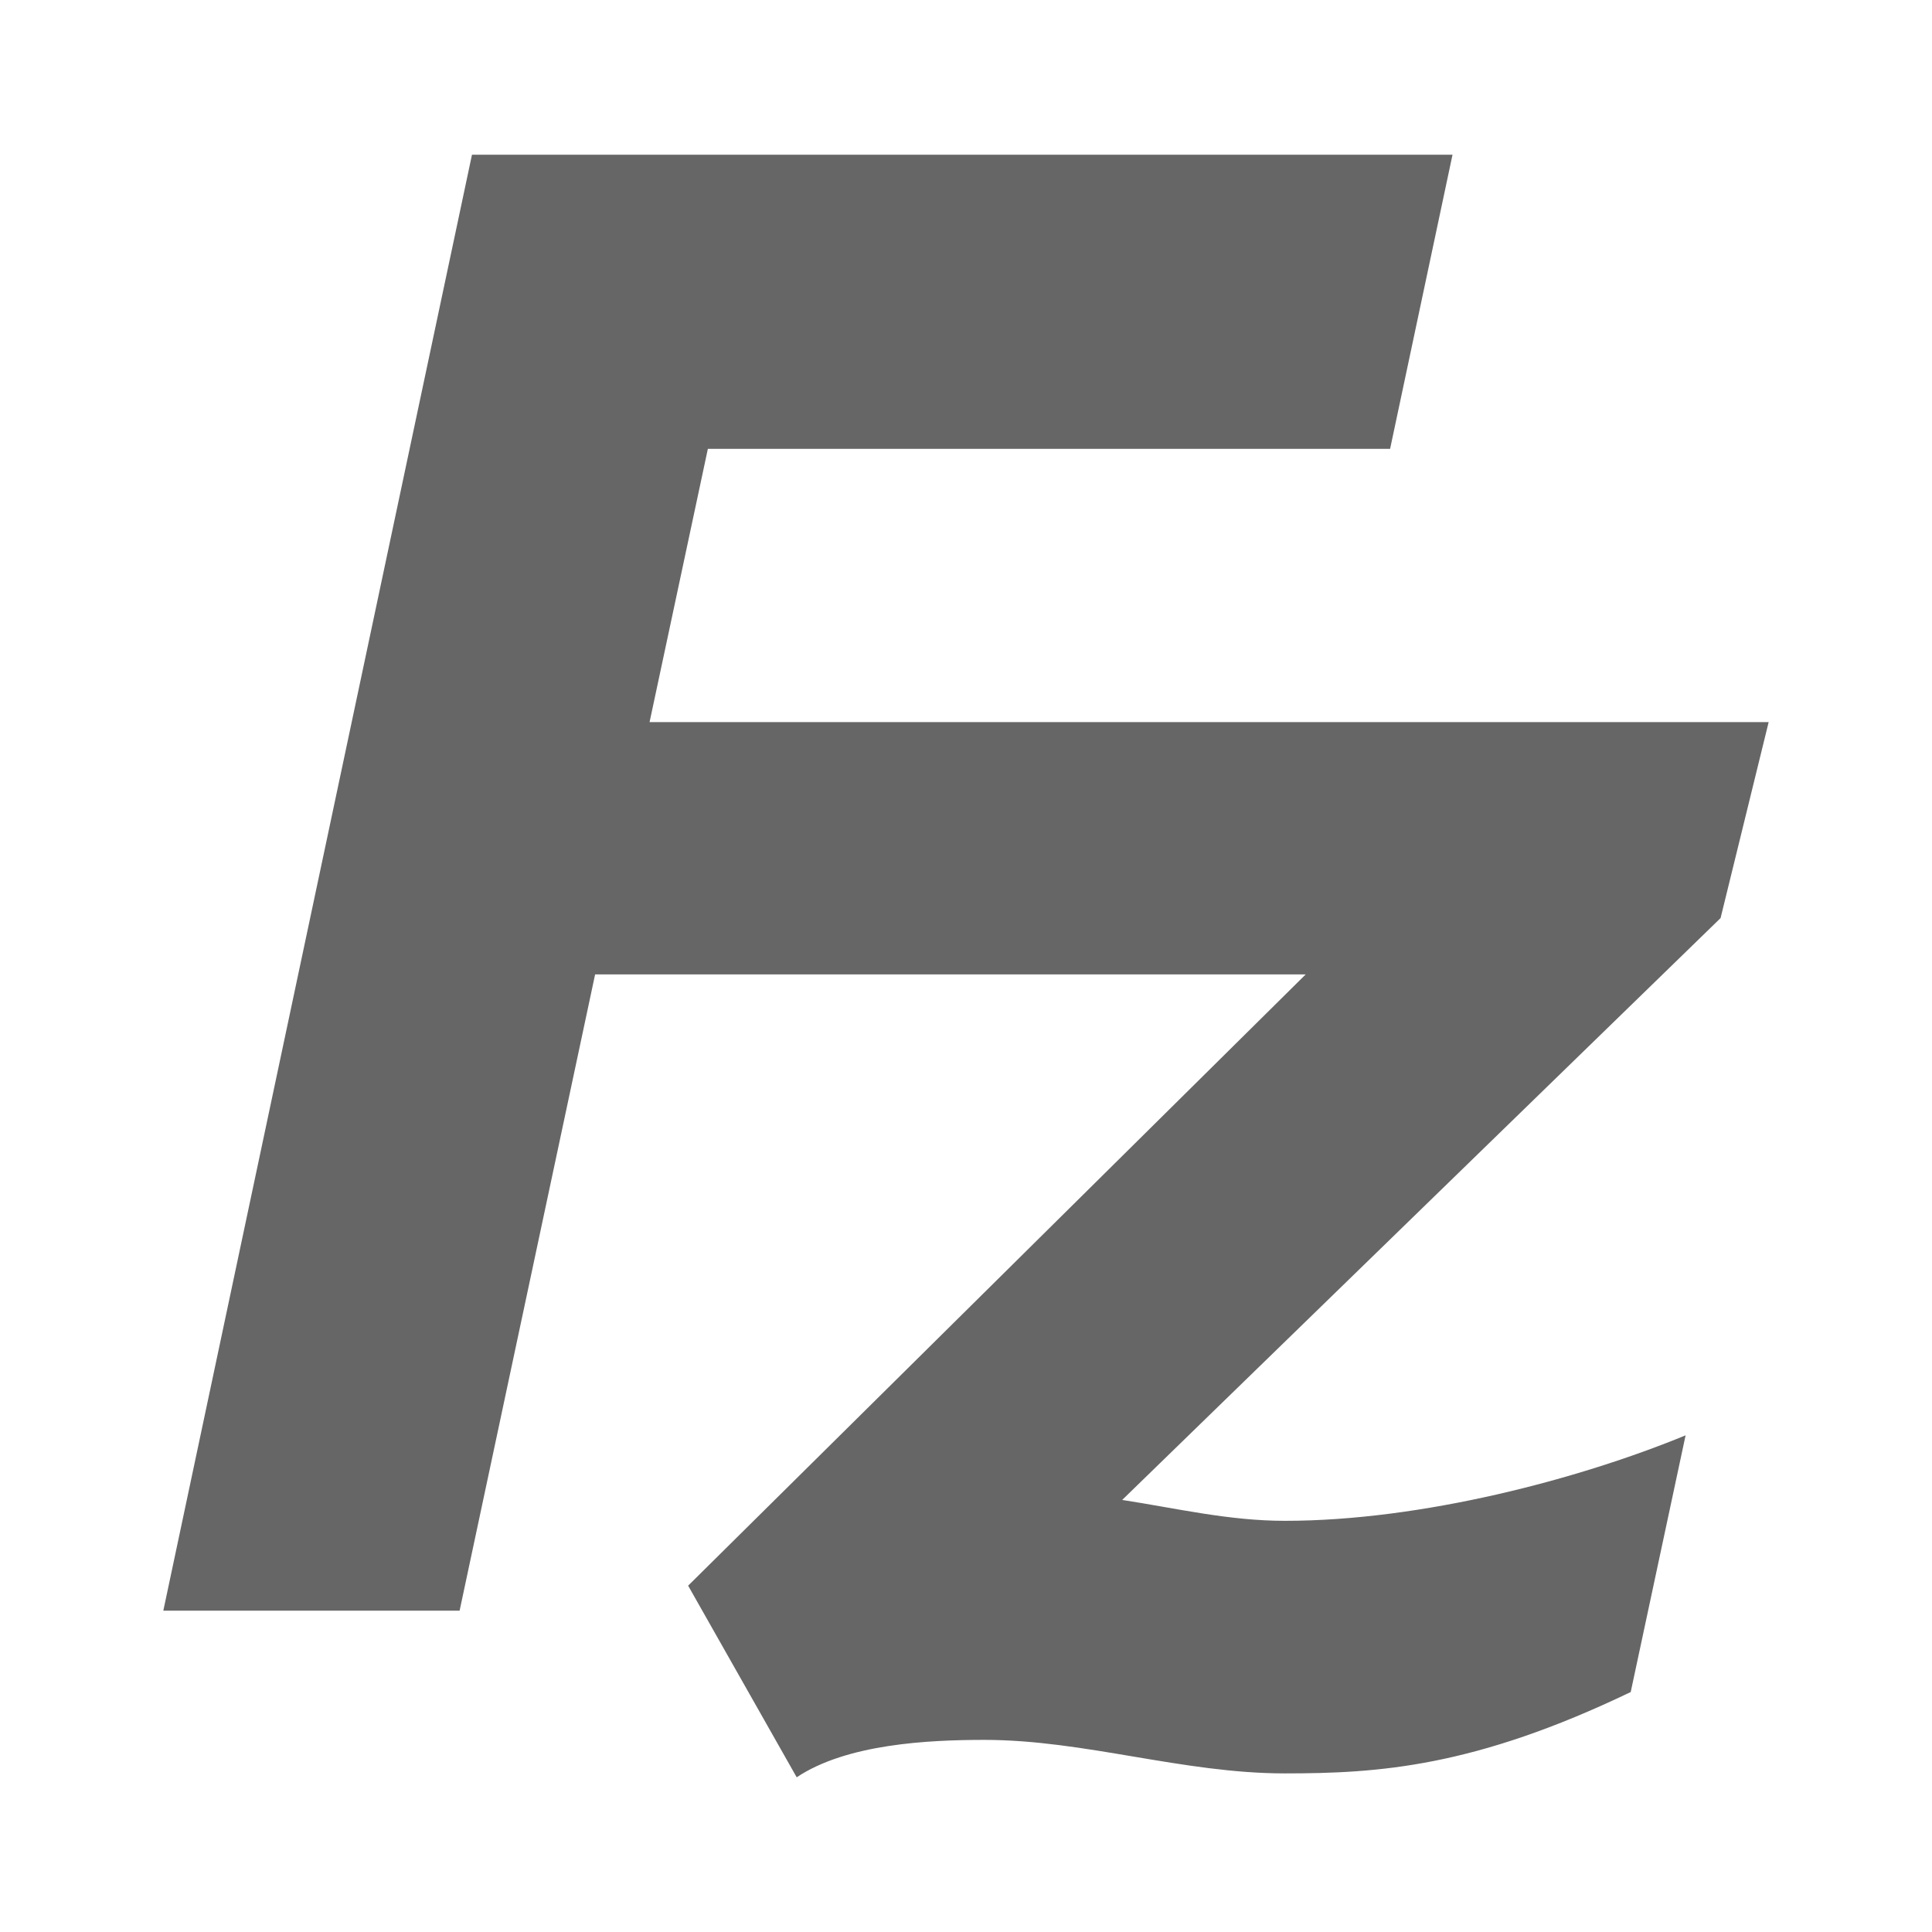 <?xml version="1.0" encoding="UTF-8" standalone="no"?>
<!-- Created with Inkscape (http://www.inkscape.org/) -->

<svg
   xmlns:dc="http://purl.org/dc/elements/1.1/"
   xmlns:cc="http://creativecommons.org/ns#"
   xmlns:rdf="http://www.w3.org/1999/02/22-rdf-syntax-ns#"
   xmlns:svg="http://www.w3.org/2000/svg"
   xmlns="http://www.w3.org/2000/svg"
   xmlns:inkscape="http://www.inkscape.org/namespaces/inkscape"
   version="1.1"
   width="100%"
   height="100%"
   viewBox="0 0 512 512"
   id="svg2">
  <defs
     id="defs4">
    <clipPath
       id="0">
      <rect
         width="512"
         height="512"
         rx="25.988"
         x="0"
         y="0"
         id="rect7"
         style="fill:none" />
    </clipPath>
  </defs>
  <rect
     width="512"
     height="512"
     rx="25.988"
     x="0"
     y="0"
     id="rect9"
     style="fill:none" />
  <g
     clip-path="url(#0)"
     id="g57"
     style="opacity:0.0;fill-rule:evenodd">
    <path
       d="M 125.08,41 43.28,426.85 396.83,780.4 478.63,394.55 z"
       inkscape:connector-curvature="0"
       id="path59" />
    <path
       d="M 43.28,426.85 H 121.8 L 475.35,780.4 h -78.52 z"
       inkscape:connector-curvature="0"
       id="path61" />
    <path
       d="M 121.8,426.85 157.713,258.22 511.263,611.77 475.35,780.4 z"
       inkscape:connector-curvature="0"
       id="path63" />
    <path
       d="M 157.71,258.22 H 346.03 L 699.58,611.77 H 511.26 z"
       inkscape:connector-curvature="0"
       id="path65" />
    <path
       d="m 346.04,258.22 -163.67,162 353.55,353.55 163.67,-162 z"
       inkscape:connector-curvature="0"
       id="path67" />
    <path
       d="m 182.37,420.22 28.769,50.781 353.55,353.55 -28.769,-50.781 z"
       inkscape:connector-curvature="0"
       id="path69" />
    <path
       d="m 211.14,471 c 13.264,-8.846 34.824,-9.912 49.754,-9.912 l 353.55,353.55 c -14.93,0 -36.49,1.066 -49.754,9.912 z"
       inkscape:connector-curvature="0"
       id="path71" />
    <path
       d="m 260.9,461.09 c 26.539,0 52.54,8.882 79.62,8.882 l 353.55,353.55 c -27.08,0 -53.08,-8.882 -79.62,-8.882 z"
       inkscape:connector-curvature="0"
       id="path73" />
    <path
       d="m 340.51,469.97 c 24.833,0 50.19,-1.66 91.65,-21.562 l 353.55,353.55 c -41.46,19.902 -66.814,21.562 -91.65,21.562 z"
       inkscape:connector-curvature="0"
       id="path75" />
    <path
       d="m 432.16,448.41 14.546,-68.03 353.55,353.55 -14.546,68.03 z"
       inkscape:connector-curvature="0"
       id="path77" />
    <path
       d="m 446.71,380.38 c -28.19,11.604 -69.913,22.656 -106.19,22.656 l 353.55,353.55 c 36.28,0 77.999,-11.05 106.19,-22.656 z"
       inkscape:connector-curvature="0"
       id="path79" />
    <path
       d="m 340.51,403.03 c -14.916,0 -28.75,-3.324 -43.12,-5.535 l 353.55,353.55 c 14.372,2.211 28.21,5.535 43.12,5.535 z"
       inkscape:connector-curvature="0"
       id="path81" />
    <path
       d="M 297.39,397.5 455.97,243.3 809.52,596.85 650.94,751.05 z"
       inkscape:connector-curvature="0"
       id="path83" />
    <path
       d="m 455.98,243.29 12.744,-51.94 353.55,353.55 -12.744,51.94 z"
       inkscape:connector-curvature="0"
       id="path85" />
    <path
       d="M 468.72,191.35 H 172.15 L 525.7,544.9 h 296.57 z"
       inkscape:connector-curvature="0"
       id="path87" />
    <path
       d="M 172.15,191.35 187.597,118.94 541.147,472.49 525.7,544.9 z"
       inkscape:connector-curvature="0"
       id="path89" />
    <path
       d="m 187.59,118.95 h 180.8 L 721.94,472.5 h -180.8 z"
       inkscape:connector-curvature="0"
       id="path91" />
    <path
       d="M 368.39,118.95 384.931,41.004 738.481,394.554 721.94,472.5 z"
       inkscape:connector-curvature="0"
       id="path93" />
    <path
       d="M 384.93,41 H 125.1 l 353.55,353.55 h 259.83 z"
       inkscape:connector-curvature="0"
       id="path95" />
  </g>
  <path
     d="m 125.08,41 -81.8,385.85 h 78.52 l 35.913,-168.63 h 188.32 l -163.67,162 28.769,50.781 c 13.264,-8.846 34.824,-9.912 49.754,-9.912 26.539,0 52.54,8.882 79.62,8.882 24.833,0 50.19,-1.66 91.65,-21.562 l 14.546,-68.03 c -28.19,11.604 -69.913,22.656 -106.19,22.656 -14.916,0 -28.75,-3.324 -43.12,-5.535 l 158.58,-154.2 12.744,-51.94 h -296.57 l 15.447,-72.41 h 180.8 l 16.541,-77.946 h -259.83"
     inkscape:connector-curvature="0"
     id="path97"
     style="fill:#666666;fill-rule:evenodd" />
</svg>
